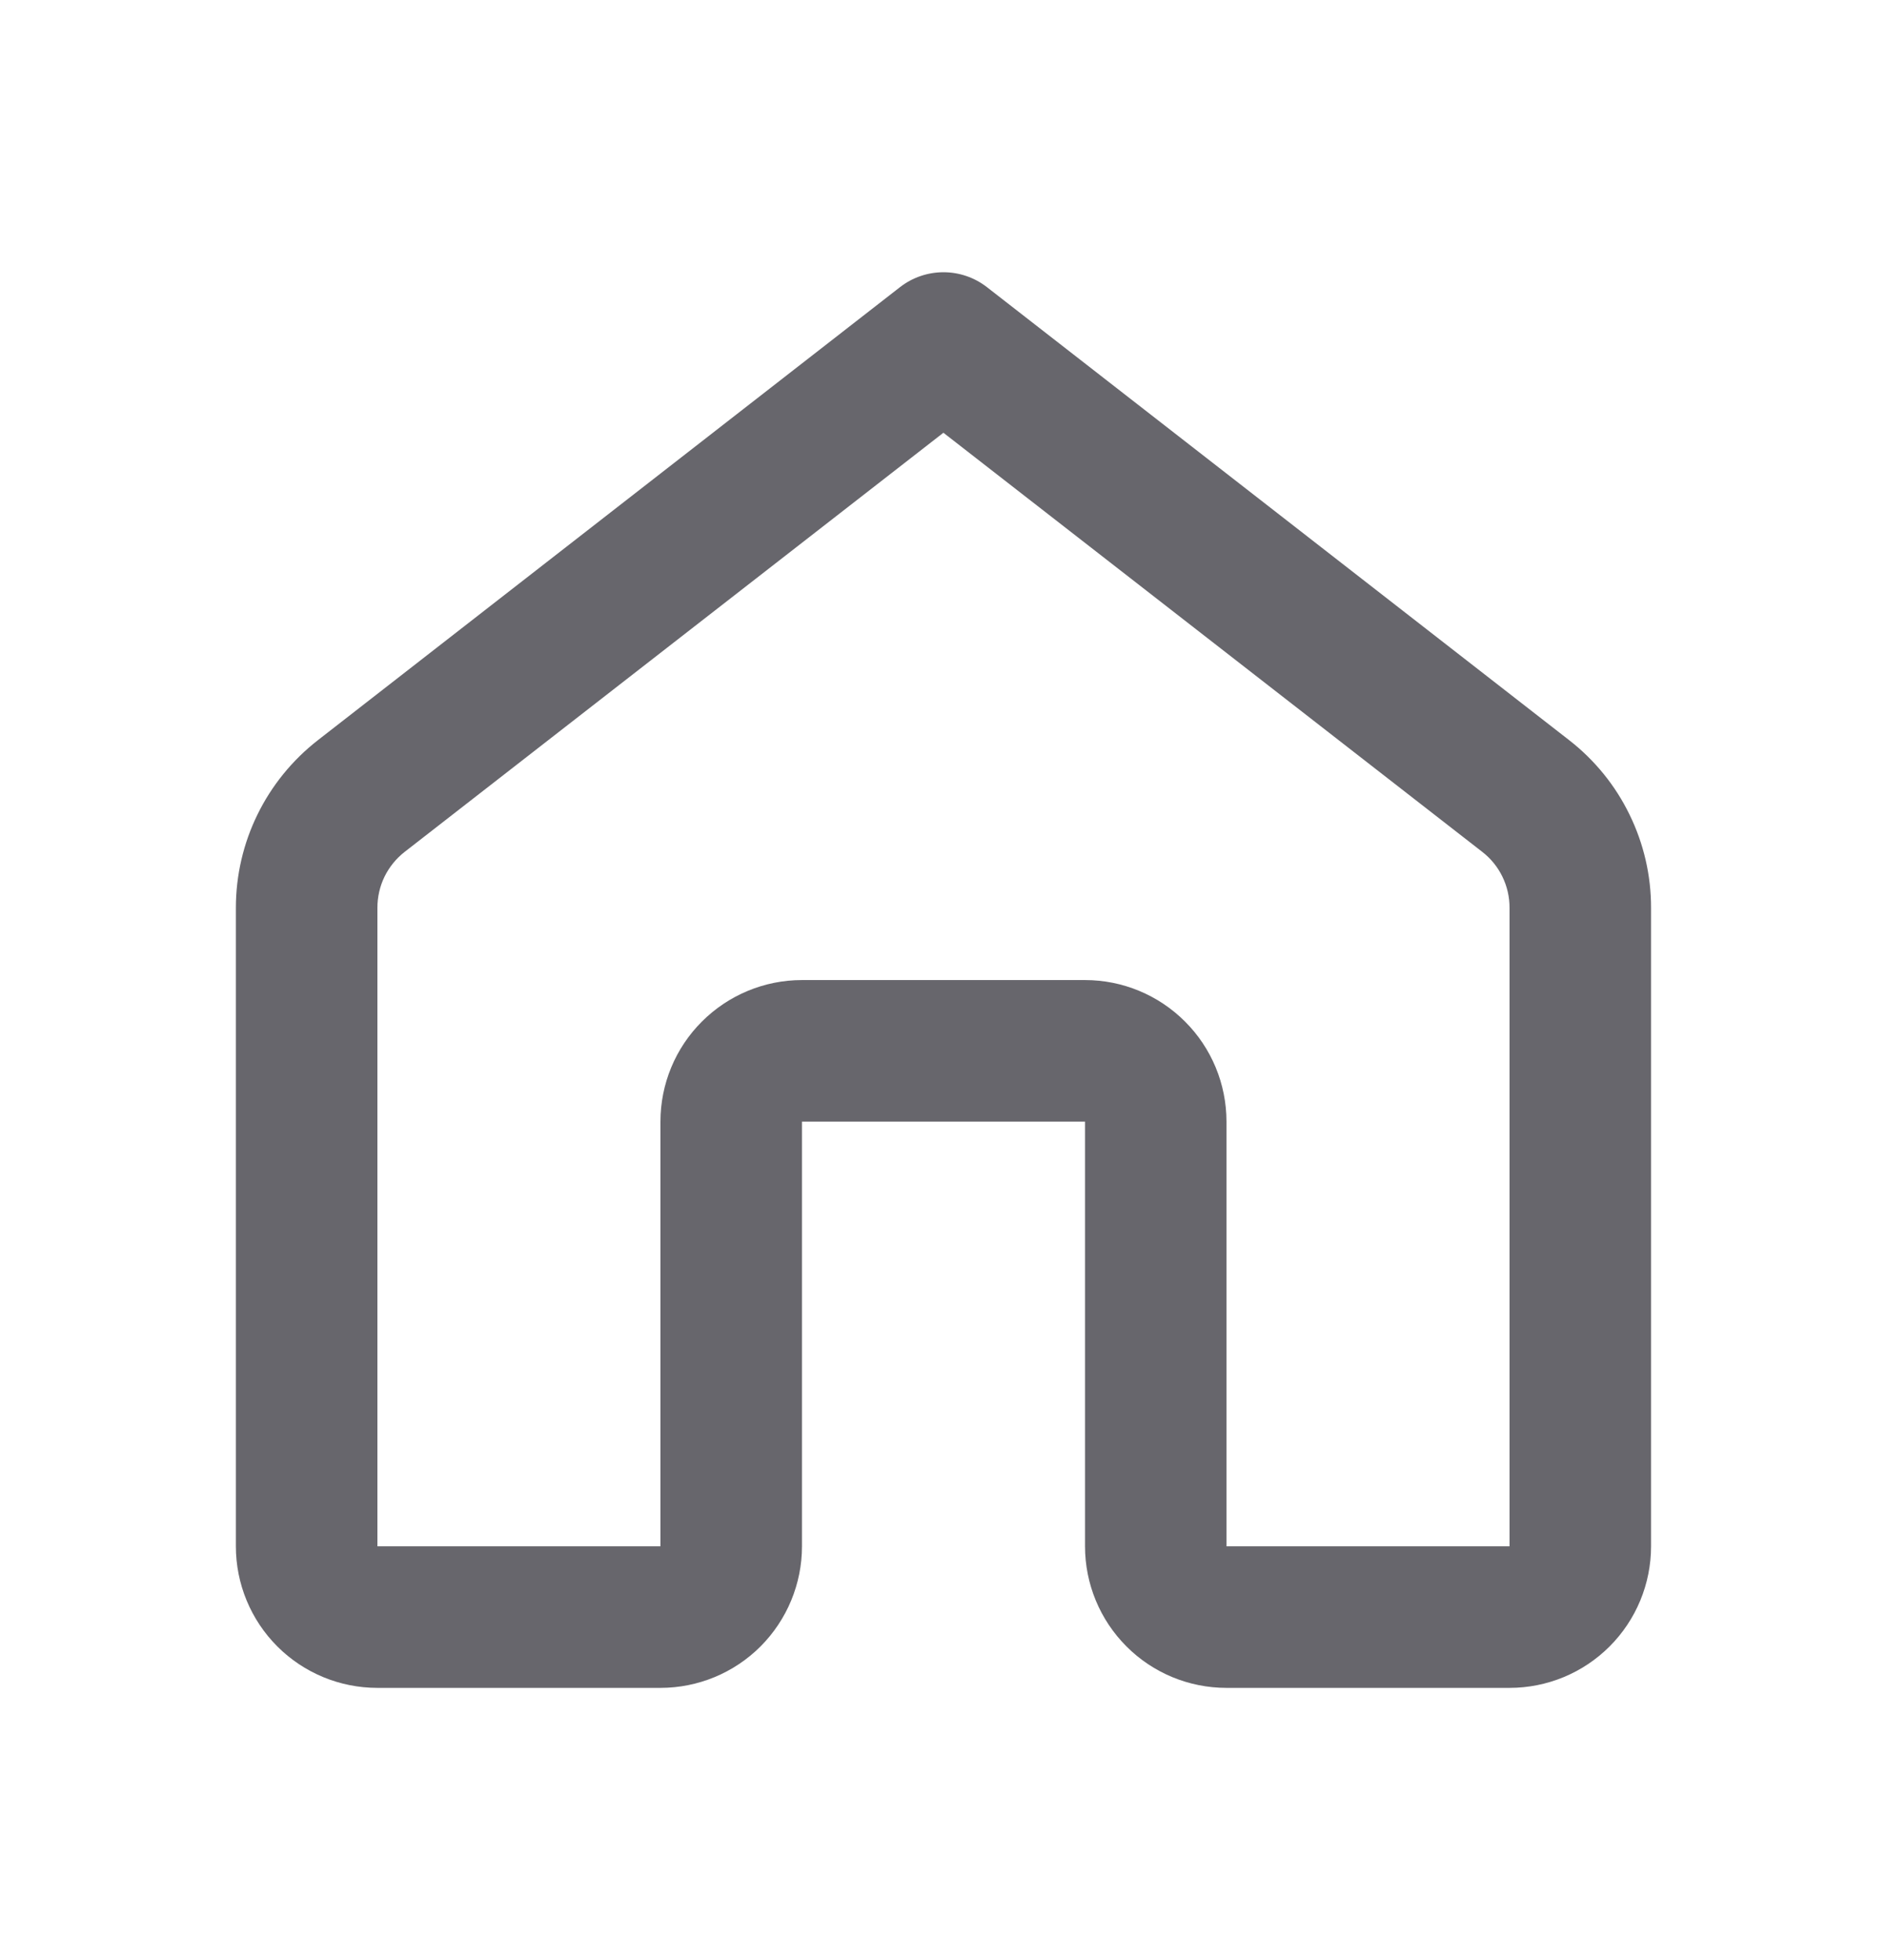 <svg width="26" height="27" viewBox="0 0 26 27" fill="none" xmlns="http://www.w3.org/2000/svg">
<path d="M12.401 3.955C12.572 3.822 12.783 3.75 13 3.75C13.216 3.75 13.427 3.822 13.598 3.955L21.62 10.195C21.972 10.469 22.257 10.819 22.452 11.22C22.648 11.62 22.75 12.06 22.749 12.506V21.3C22.749 21.817 22.544 22.313 22.178 22.679C21.812 23.045 21.317 23.25 20.799 23.25H16.899C16.382 23.25 15.886 23.045 15.521 22.679C15.155 22.313 14.95 21.817 14.95 21.3V15.45H11.05V21.3C11.05 21.817 10.844 22.313 10.479 22.679C10.113 23.045 9.617 23.25 9.1 23.25H5.2C4.683 23.25 4.187 23.045 3.821 22.679C3.455 22.313 3.25 21.817 3.25 21.3V12.506C3.25 11.601 3.667 10.751 4.381 10.195L12.401 3.955ZM13 5.96L5.576 11.734C5.459 11.825 5.364 11.942 5.298 12.076C5.233 12.21 5.2 12.357 5.2 12.506V21.3H9.1V15.45C9.1 14.933 9.305 14.437 9.671 14.072C10.037 13.706 10.533 13.5 11.05 13.5H14.95C15.467 13.5 15.963 13.706 16.328 14.072C16.694 14.437 16.899 14.933 16.899 15.45V21.3H20.799V12.506C20.8 12.357 20.766 12.21 20.701 12.076C20.636 11.942 20.541 11.825 20.423 11.734L13 5.962V5.96Z" fill="#67666C"/>
</svg>
